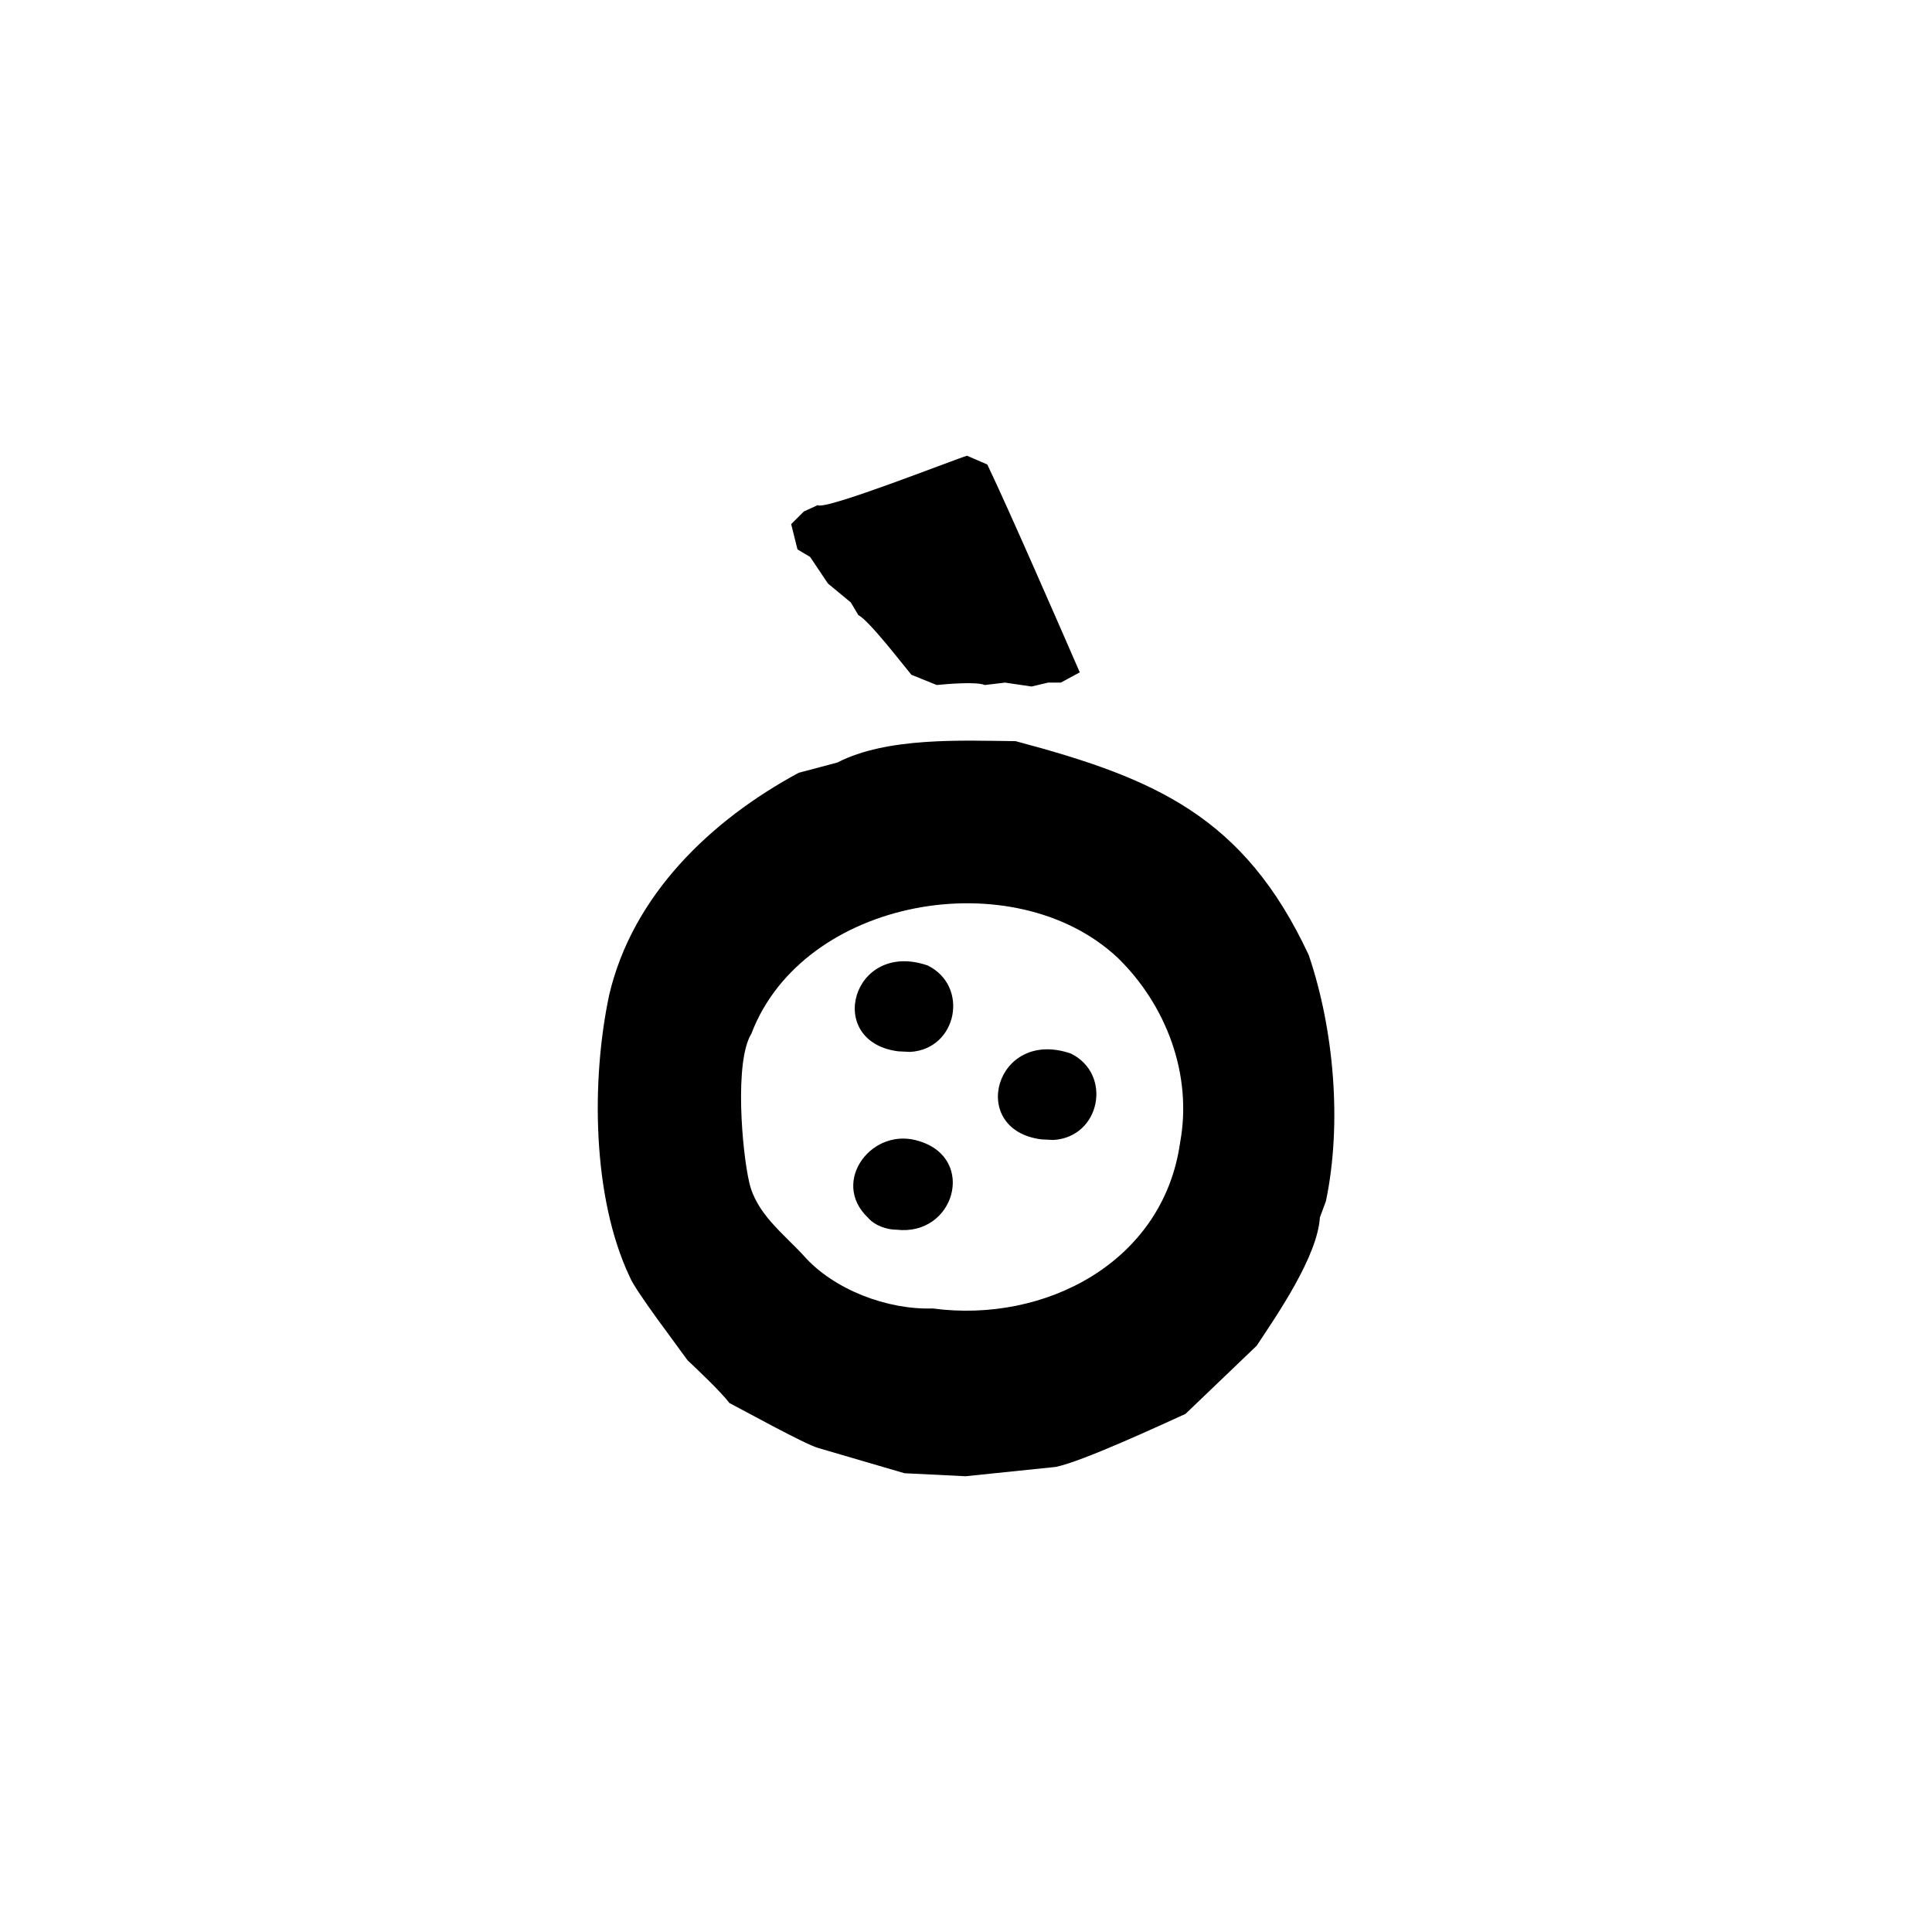 <svg xmlns="http://www.w3.org/2000/svg" xmlns:xlink="http://www.w3.org/1999/xlink" width="1080" zoomAndPan="magnify" viewBox="0 0 810 810" height="1080" preserveAspectRatio="xMidYMid meet" version="1.0"><rect x="-81" width="972" fill="#ffffff" y="-81" height="972" fill-opacity="1"/><rect x="-81" width="972" fill="#ffffff" y="-81" height="972" fill-opacity="1"/><path fill="#000000" d="M 404.832 618.918 L 379.191 617.656 L 342.941 607.047 C 337.258 605.402 311.492 591.133 305.809 588.227 C 302.652 583.934 292.297 574.082 288.254 570.293 C 284.34 564.734 266.277 541.113 264.004 535.305 C 248.215 501.961 247.836 452.703 255.414 417.086 C 265.266 375.152 298.105 343.828 334.859 323.996 L 351.027 319.703 C 371.992 308.969 402.938 310.484 425.801 310.734 C 484.152 326.27 521.539 342.188 548.691 400.41 C 559.301 431.609 562.711 471.141 555.891 503.602 L 553.367 510.422 C 552.355 526.715 535.559 551.094 526.844 564.23 L 497.035 592.773 C 486.172 597.699 454.09 612.602 442.723 615.004 C 442.723 615.004 404.832 618.918 404.832 618.918 Z M 392.961 543.766 L 417.715 542.883 C 421.504 541.492 429.461 540.105 433.504 539.852 C 436.914 537.703 444.238 534.168 448.027 532.652 C 464.953 521.285 463.941 516.738 474.805 501.836 C 477.332 492.488 480.234 472.656 481.121 462.934 L 479.352 444.617 C 477.582 440.703 474.805 432.492 473.793 428.324 C 472.406 422.895 463.691 410.77 460.531 406.094 C 429.84 379.191 378.941 377.047 349.383 407.23 L 343.828 414.055 L 340.039 421.254 C 325.512 437.039 328.922 465.078 331.07 484.91 L 339.152 508.781 C 342.059 511.434 346.859 517.371 349.004 520.652 L 362.27 532.148 L 376.793 539.852 L 384.496 540.734 C 384.496 540.734 392.961 543.766 392.961 543.766 Z M 392.961 543.766 " fill-opacity="1" fill-rule="nonzero"/><path fill="#ffffff" d="M 391.051 548.578 C 372.105 549.211 349.5 540.75 336.867 526.352 C 328.406 517.129 317.164 508.922 314.133 495.785 C 311.102 482.773 307.816 445.012 315.016 433.391 C 336.617 376.426 425.027 360.891 468.477 401.434 C 488.938 421.266 500.055 450.566 494.75 479.113 C 487.676 529.129 438.164 554.895 391.051 548.578 Z M 391.051 548.578 " fill-opacity="1" fill-rule="nonzero"/><path fill="#000000" d="M 436.547 477.684 C 405.477 473.645 417.348 430.824 448.926 441.688 C 466.48 450.277 461.43 476.801 441.598 477.938 Z M 436.547 477.684 " fill-opacity="1" fill-rule="nonzero"/><path fill="#000000" d="M 376.527 440.766 C 345.457 436.723 357.328 393.906 388.906 404.77 C 406.461 413.359 401.41 439.883 381.578 441.02 Z M 376.527 440.766 " fill-opacity="1" fill-rule="nonzero"/><path fill="#000000" d="M 375.895 515.562 C 371.727 515.562 366.676 513.797 363.898 510.512 C 347.855 495.355 365.918 471.734 385.746 478.555 C 409.367 486.008 400.145 518.344 375.895 515.562 Z M 375.895 515.562 " fill-opacity="1" fill-rule="nonzero"/><path fill="#000000" d="M 412.914 287.191 C 409.125 285.676 396.75 286.812 392.707 287.191 L 382.098 282.898 C 378.812 278.984 364.289 260.039 359.867 257.891 L 356.711 252.586 L 347.109 244.629 L 339.66 233.512 L 334.355 230.355 L 331.703 219.746 L 337.008 214.441 L 342.816 211.789 C 346.102 214.062 401.422 192.086 405.465 191.074 L 413.926 194.738 C 422.77 213.18 443.734 261.301 452.703 281.887 L 444.746 286.184 L 439.441 286.184 L 432.492 287.824 L 421.379 286.184 Z M 412.914 287.191 " fill-opacity="1" fill-rule="nonzero"/></svg>